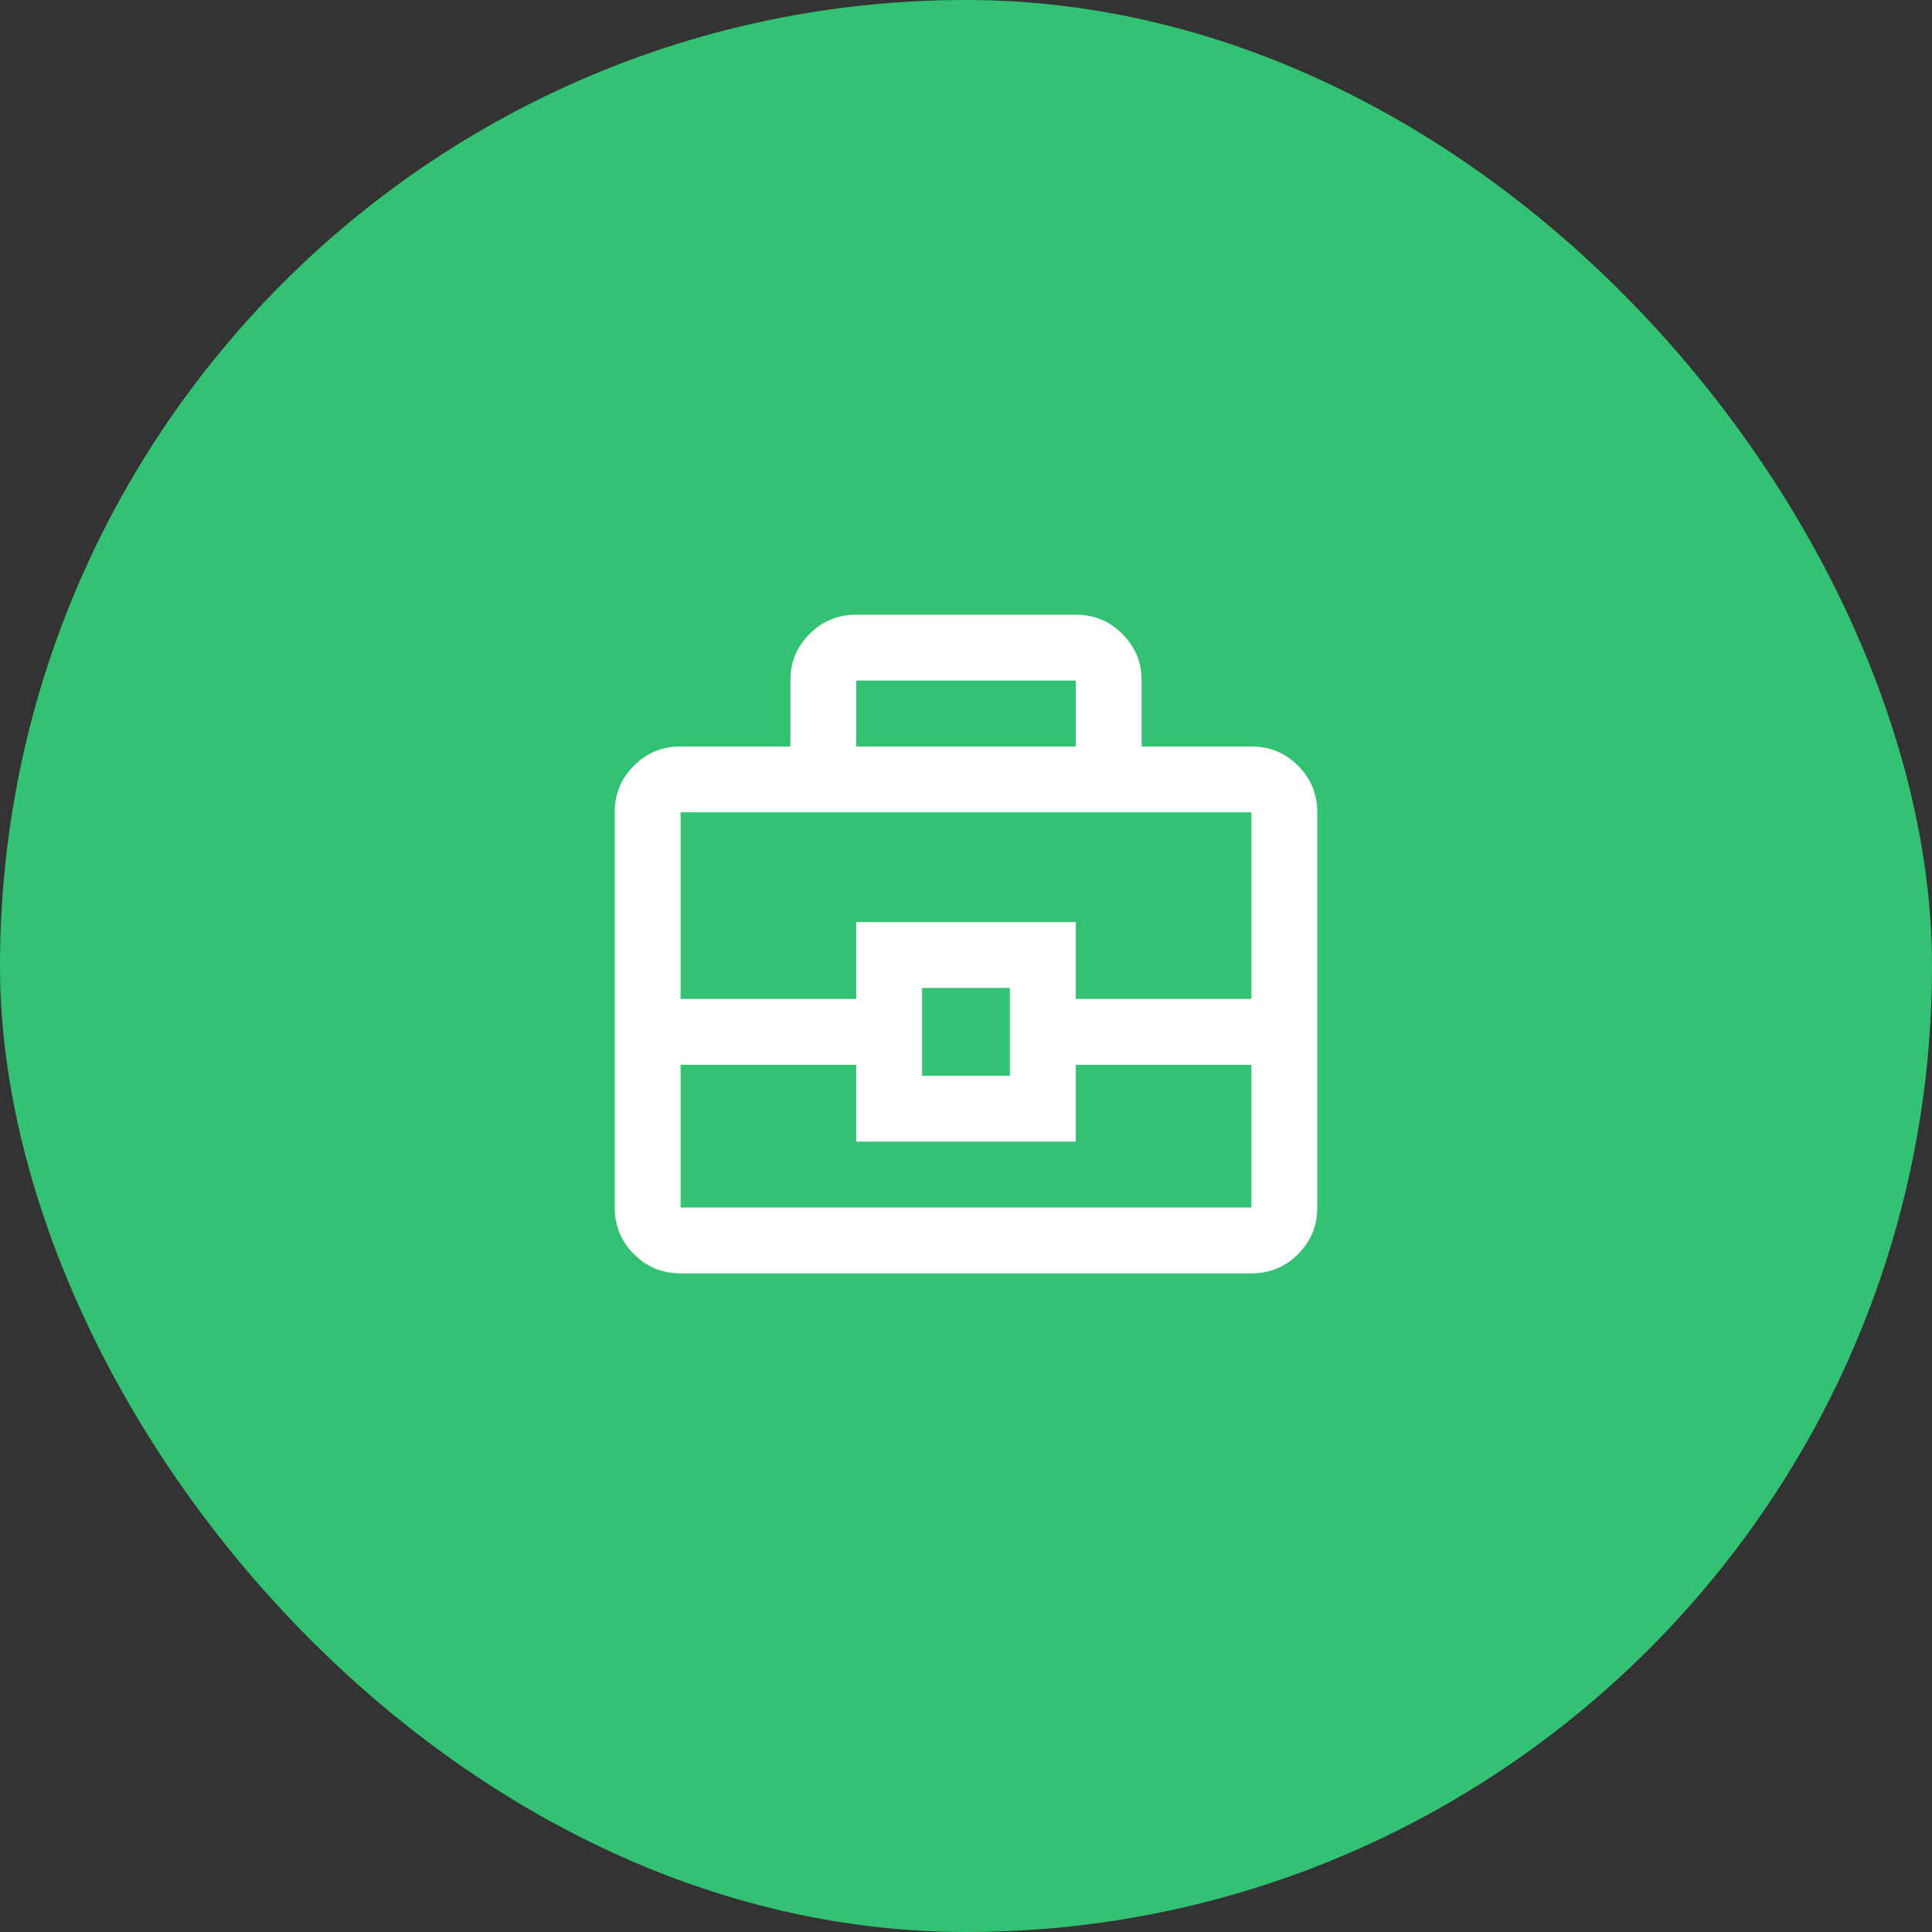 <svg width="44" height="44" viewBox="0 0 44 44" fill="none" xmlns="http://www.w3.org/2000/svg">
<rect x="0" y="0" width="44" height="44" fill="#333333" stroke="none"/>
<rect width="44" height="44" rx="22" fill="#33C173"/>
<mask id="mask0_2188_4578" style="mask-type:alpha" maskUnits="userSpaceOnUse" x="12" y="12" width="20" height="20">
<rect x="12" y="12" width="20" height="20" fill="#D9D9D9"/>
</mask>
<g mask="url(#mask0_2188_4578)">
<path d="M15.5 29C15.083 29 14.729 28.854 14.438 28.562C14.146 28.271 14 27.917 14 27.5V18.5C14 18.083 14.146 17.729 14.438 17.438C14.729 17.146 15.083 17 15.5 17H18V15.5C18 15.083 18.146 14.729 18.438 14.438C18.729 14.146 19.083 14 19.5 14H24.5C24.917 14 25.271 14.146 25.562 14.438C25.854 14.729 26 15.083 26 15.5V17H28.5C28.917 17 29.271 17.146 29.562 17.438C29.854 17.729 30 18.083 30 18.5V27.5C30 27.917 29.854 28.271 29.562 28.562C29.271 28.854 28.917 29 28.5 29H15.5ZM19.5 17H24.5V15.5H19.5V17ZM28.5 24.25H24.5V26H19.5V24.25H15.5V27.5H28.5V24.25ZM21 24.5H23V22.5H21V24.5ZM15.5 22.75H19.5V21H24.5V22.75H28.5V18.5H15.5V22.75Z" fill="white"/>
</g>
</svg>
